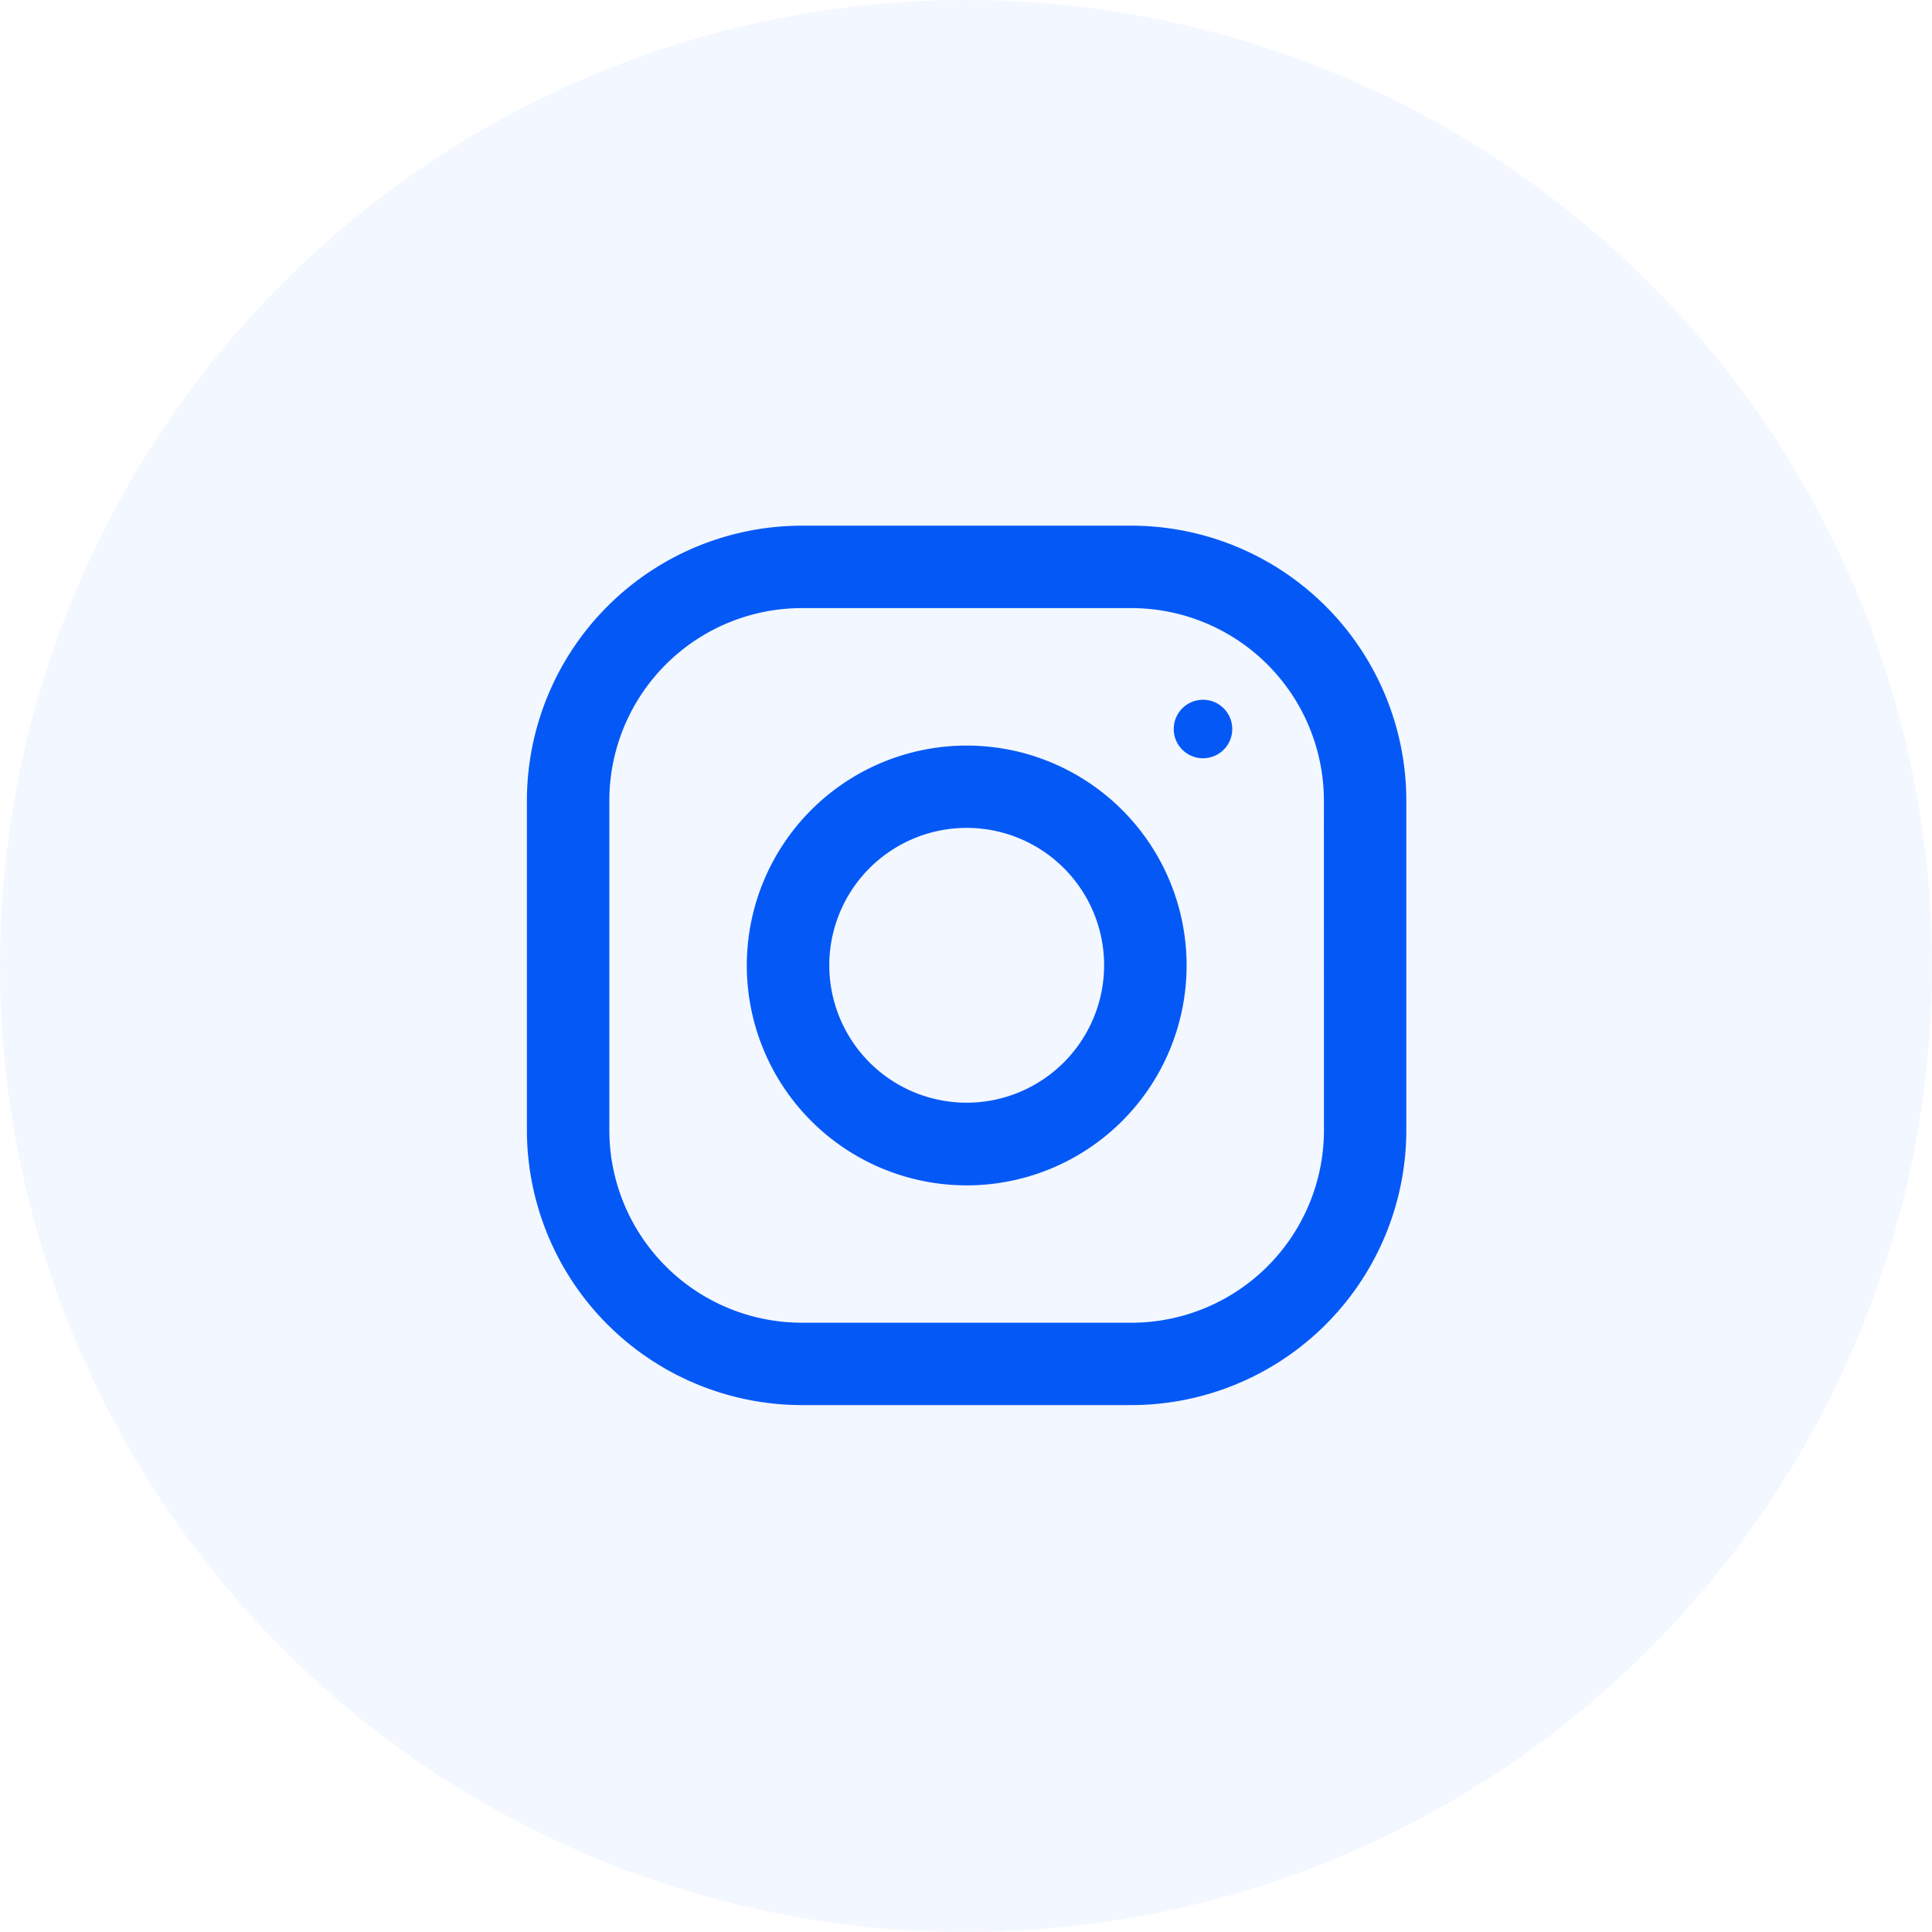 <svg xmlns="http://www.w3.org/2000/svg" width="33" height="33" viewBox="0 0 33 33"><defs><style>.a{fill:rgba(4,89,246,0.05);}.b{fill:#0459f6;}</style></defs><g transform="translate(-176 -7509)"><circle class="a" cx="16.5" cy="16.5" r="16.5" transform="translate(176 7509)"/><g transform="translate(185 7517.979)"><path class="b" d="M10.328,0H4.694A4.7,4.7,0,0,0,0,4.694v5.633a4.7,4.7,0,0,0,4.694,4.694h5.633a4.7,4.7,0,0,0,4.694-4.694V4.694A4.7,4.7,0,0,0,10.328,0Zm3.286,10.328a3.29,3.29,0,0,1-3.286,3.286H4.694a3.29,3.29,0,0,1-3.286-3.286V4.694A3.29,3.29,0,0,1,4.694,1.408h5.633a3.29,3.29,0,0,1,3.286,3.286Z"/><g transform="translate(3.756 3.756)"><path class="b" d="M131.756,128a3.756,3.756,0,1,0,3.756,3.756A3.756,3.756,0,0,0,131.756,128Zm0,6.1a2.347,2.347,0,1,1,2.347-2.347A2.35,2.35,0,0,1,131.756,134.1Z" transform="translate(-128 -128)"/></g><g transform="translate(11.048 2.973)"><circle class="b" cx="0.5" cy="0.5" r="0.5"/></g></g></g></svg>